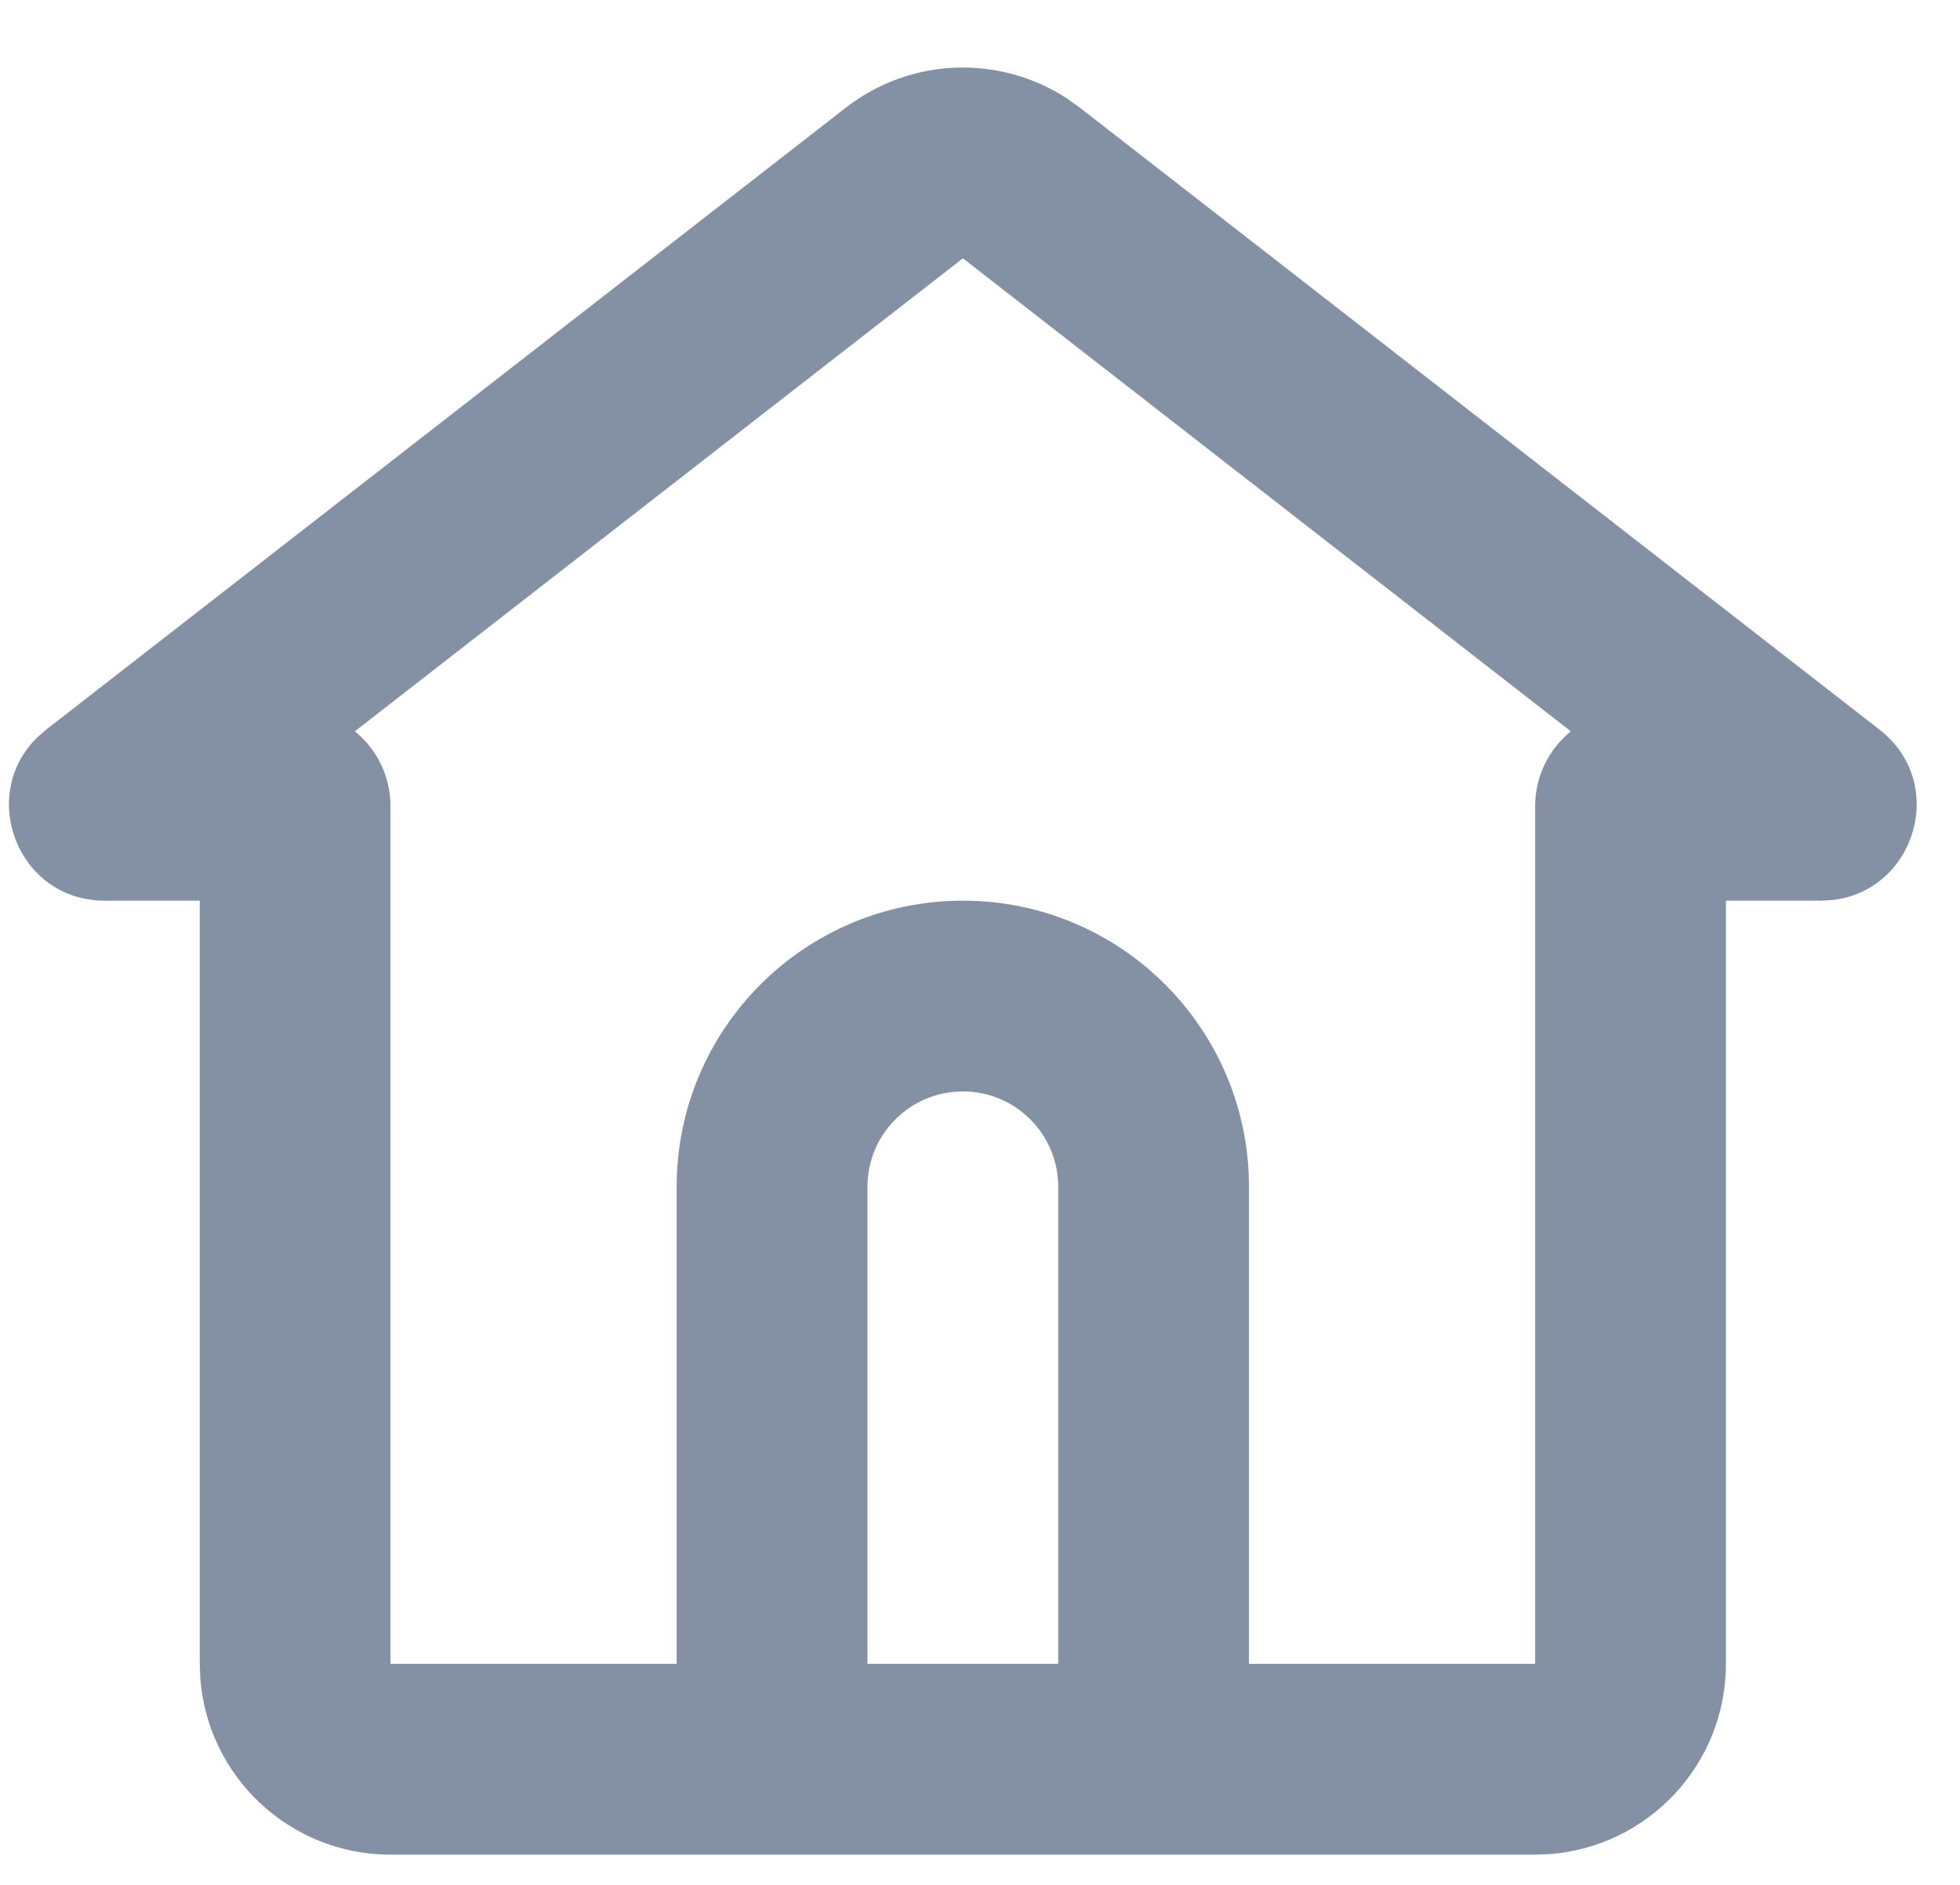 <svg width="26" height="25" viewBox="0 0 26 25" fill="none" xmlns="http://www.w3.org/2000/svg">
<path d="M11.219 1.429C12.075 0.762 13.254 0.721 14.151 1.304L14.326 1.429L24.934 9.679C25.847 10.39 25.402 11.82 24.303 11.938L24.157 11.946H22.895V22.068C22.895 23.402 21.863 24.495 20.553 24.592L20.364 24.599H5.18C3.846 24.599 2.753 23.567 2.657 22.257L2.65 22.068V11.946H1.388C0.233 11.946 -0.297 10.544 0.499 9.776L0.611 9.679L11.219 1.429ZM12.773 3.426L4.707 9.7C4.996 9.934 5.18 10.292 5.18 10.693V22.068H8.976V15.742C8.976 13.645 10.676 11.946 12.773 11.946C14.869 11.946 16.568 13.645 16.568 15.742V22.068H20.364V10.693C20.364 10.292 20.549 9.934 20.838 9.7L12.773 3.426ZM12.773 14.476C12.074 14.476 11.507 15.043 11.507 15.742V22.068H14.038V15.742C14.038 15.043 13.471 14.476 12.773 14.476Z" fill="#8491A5"/>
</svg>
